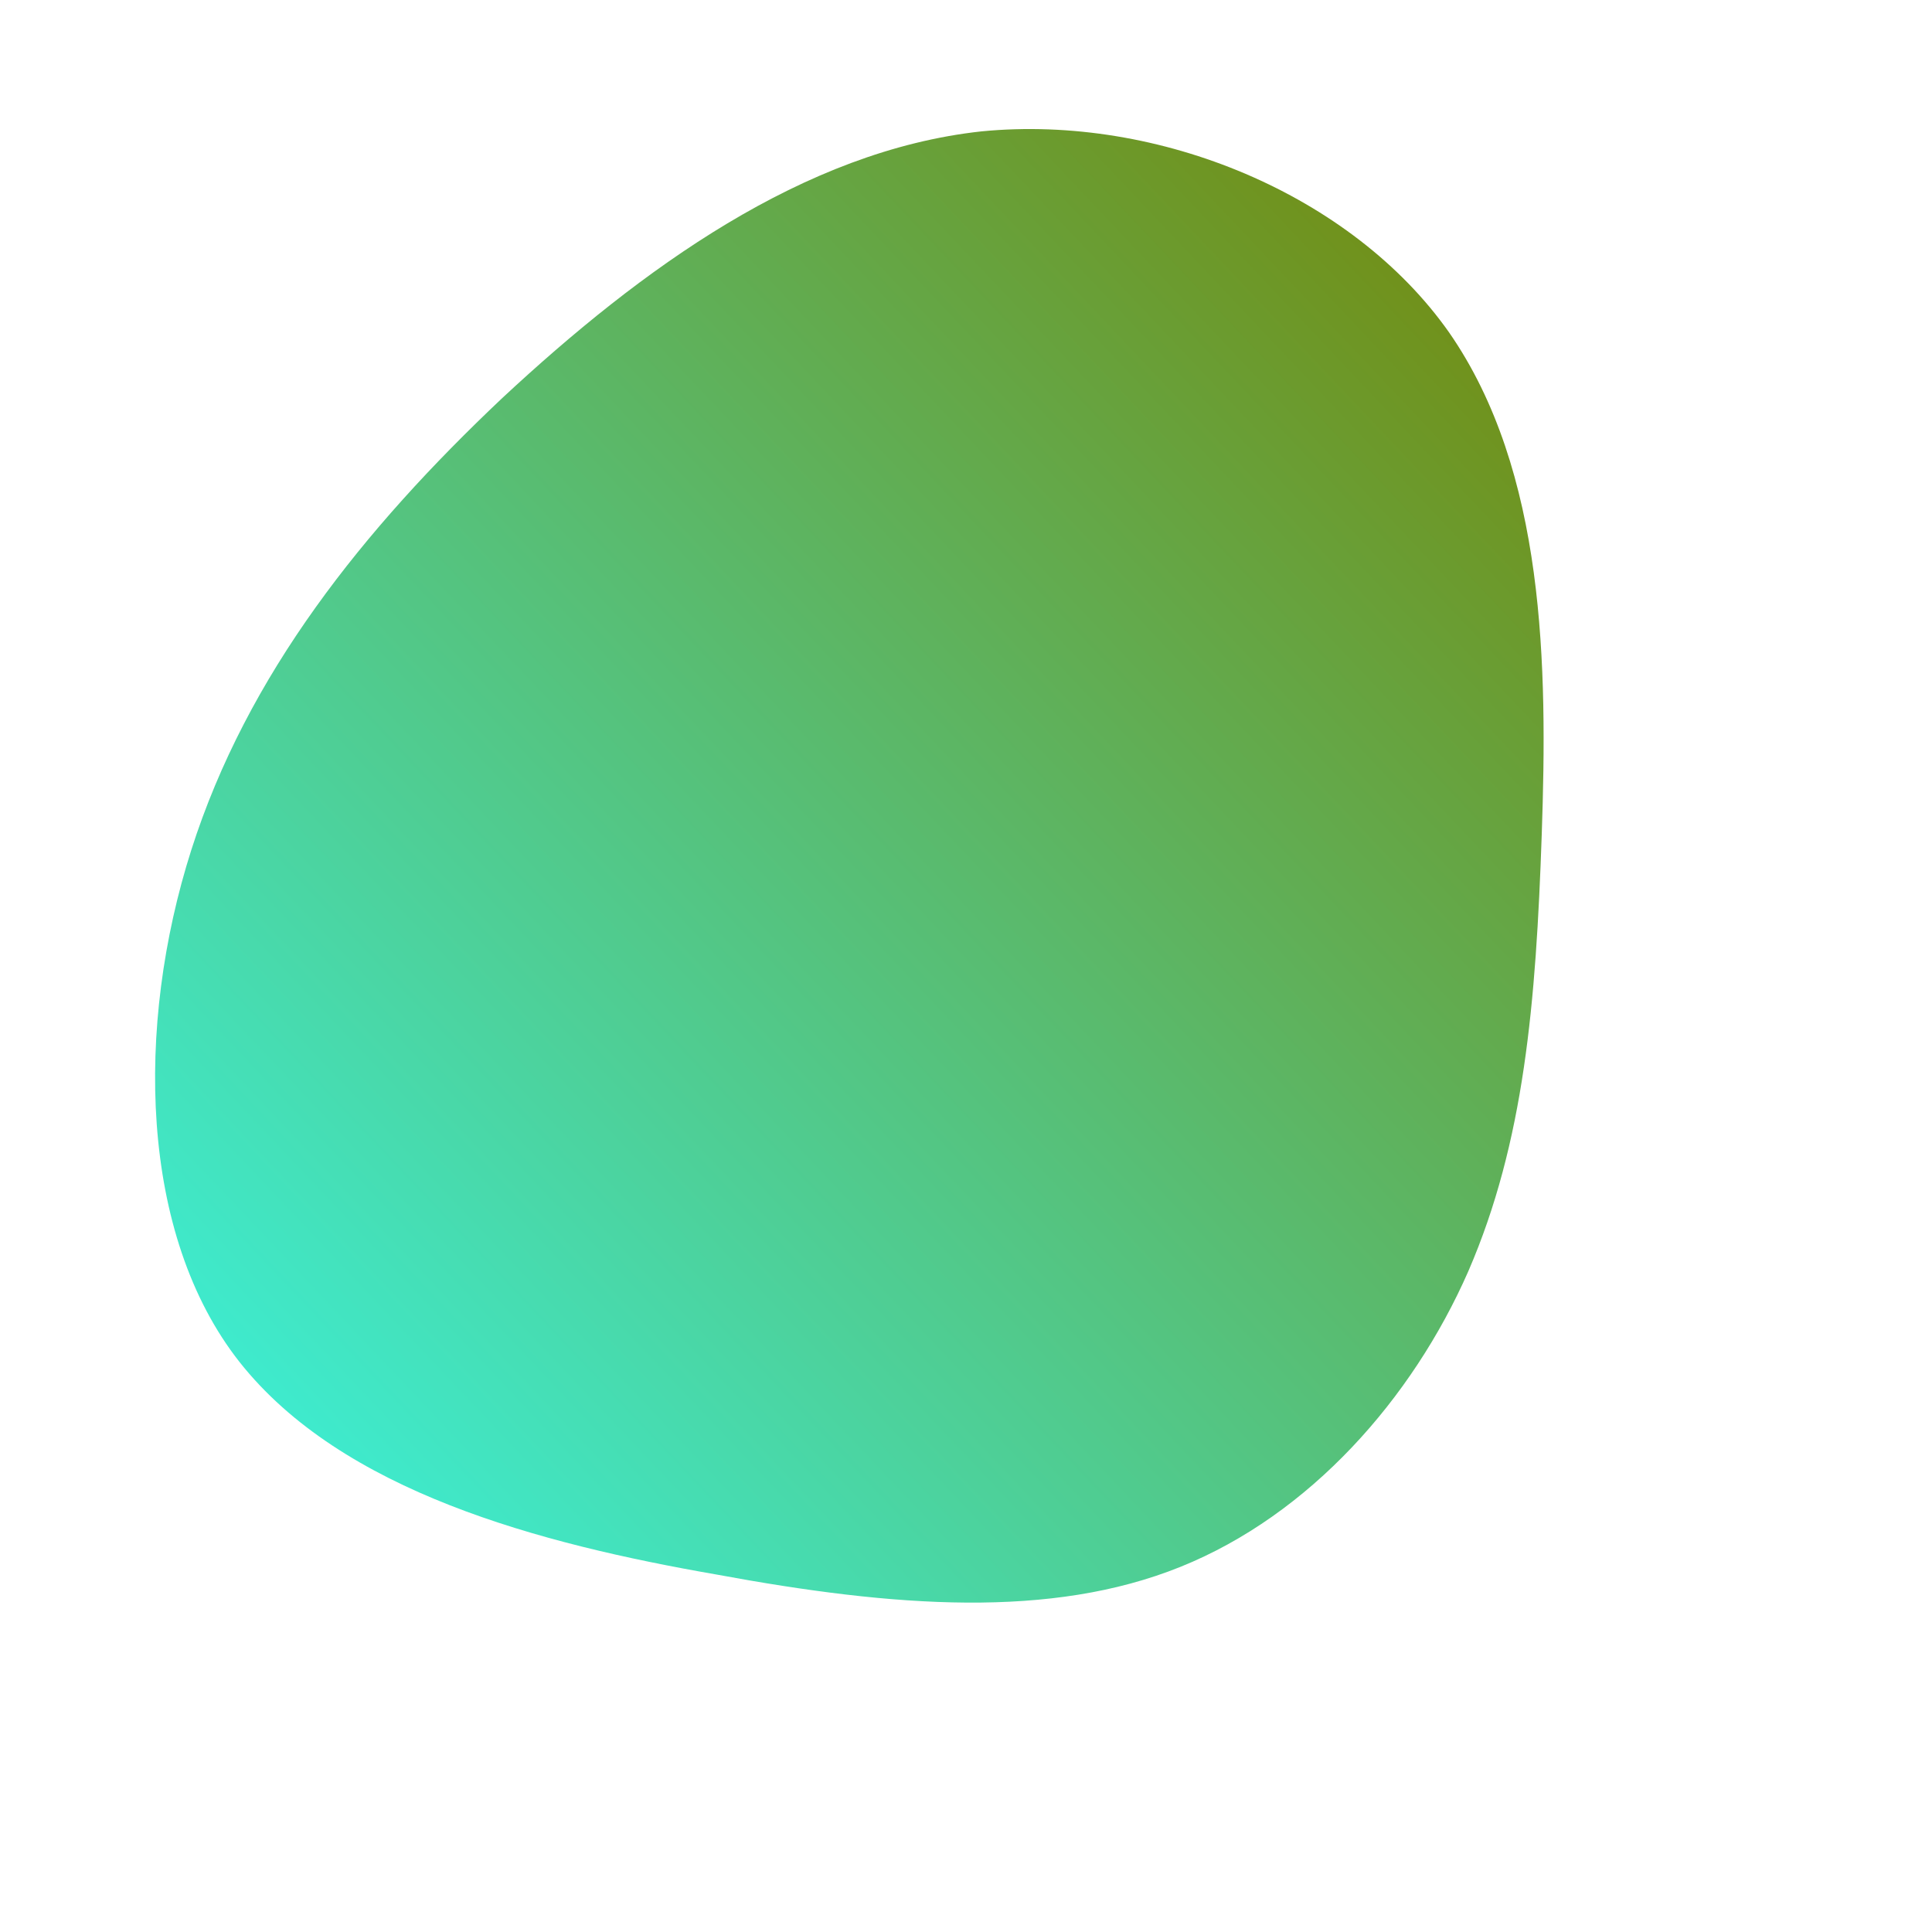<!--?xml version="1.0" standalone="no"?-->
              <svg id="sw-js-blob-svg" viewBox="0 0 100 100" xmlns="http://www.w3.org/2000/svg" version="1.1">
                    <defs> 
                        <linearGradient id="sw-gradient" x1="0" x2="1" y1="1" y2="0">
                            <stop id="stop1" stop-color="rgba(55, 248, 232.198, 1)" offset="0%"></stop>
                            <stop id="stop2" stop-color="rgba(118.936, 134.069, 4.645, 1)" offset="100%"></stop>
                        </linearGradient>
                    </defs>
                <path fill="url(#sw-gradient)" d="M25,-32.8C30,-25.6,30.1,-15.5,29.8,-6.8C29.5,1.9,28.9,9.1,26,15.8C23.1,22.4,17.8,28.4,11.1,31.1C4.4,33.8,-3.7,33.2,-12.9,31.5C-22.1,29.9,-32.3,27.2,-37.6,20.5C-42.8,13.9,-43,3.1,-40.1,-6C-37.2,-15.1,-31.2,-22.6,-24,-29.4C-16.8,-36.1,-8.4,-42.2,0.8,-43.2C10,-44.1,20,-39.9,25,-32.8Z" width="100%" height="100%" transform="translate(50 50)" stroke-width="0" style="transition: all 0.3s ease 0s;"></path>
              </svg>